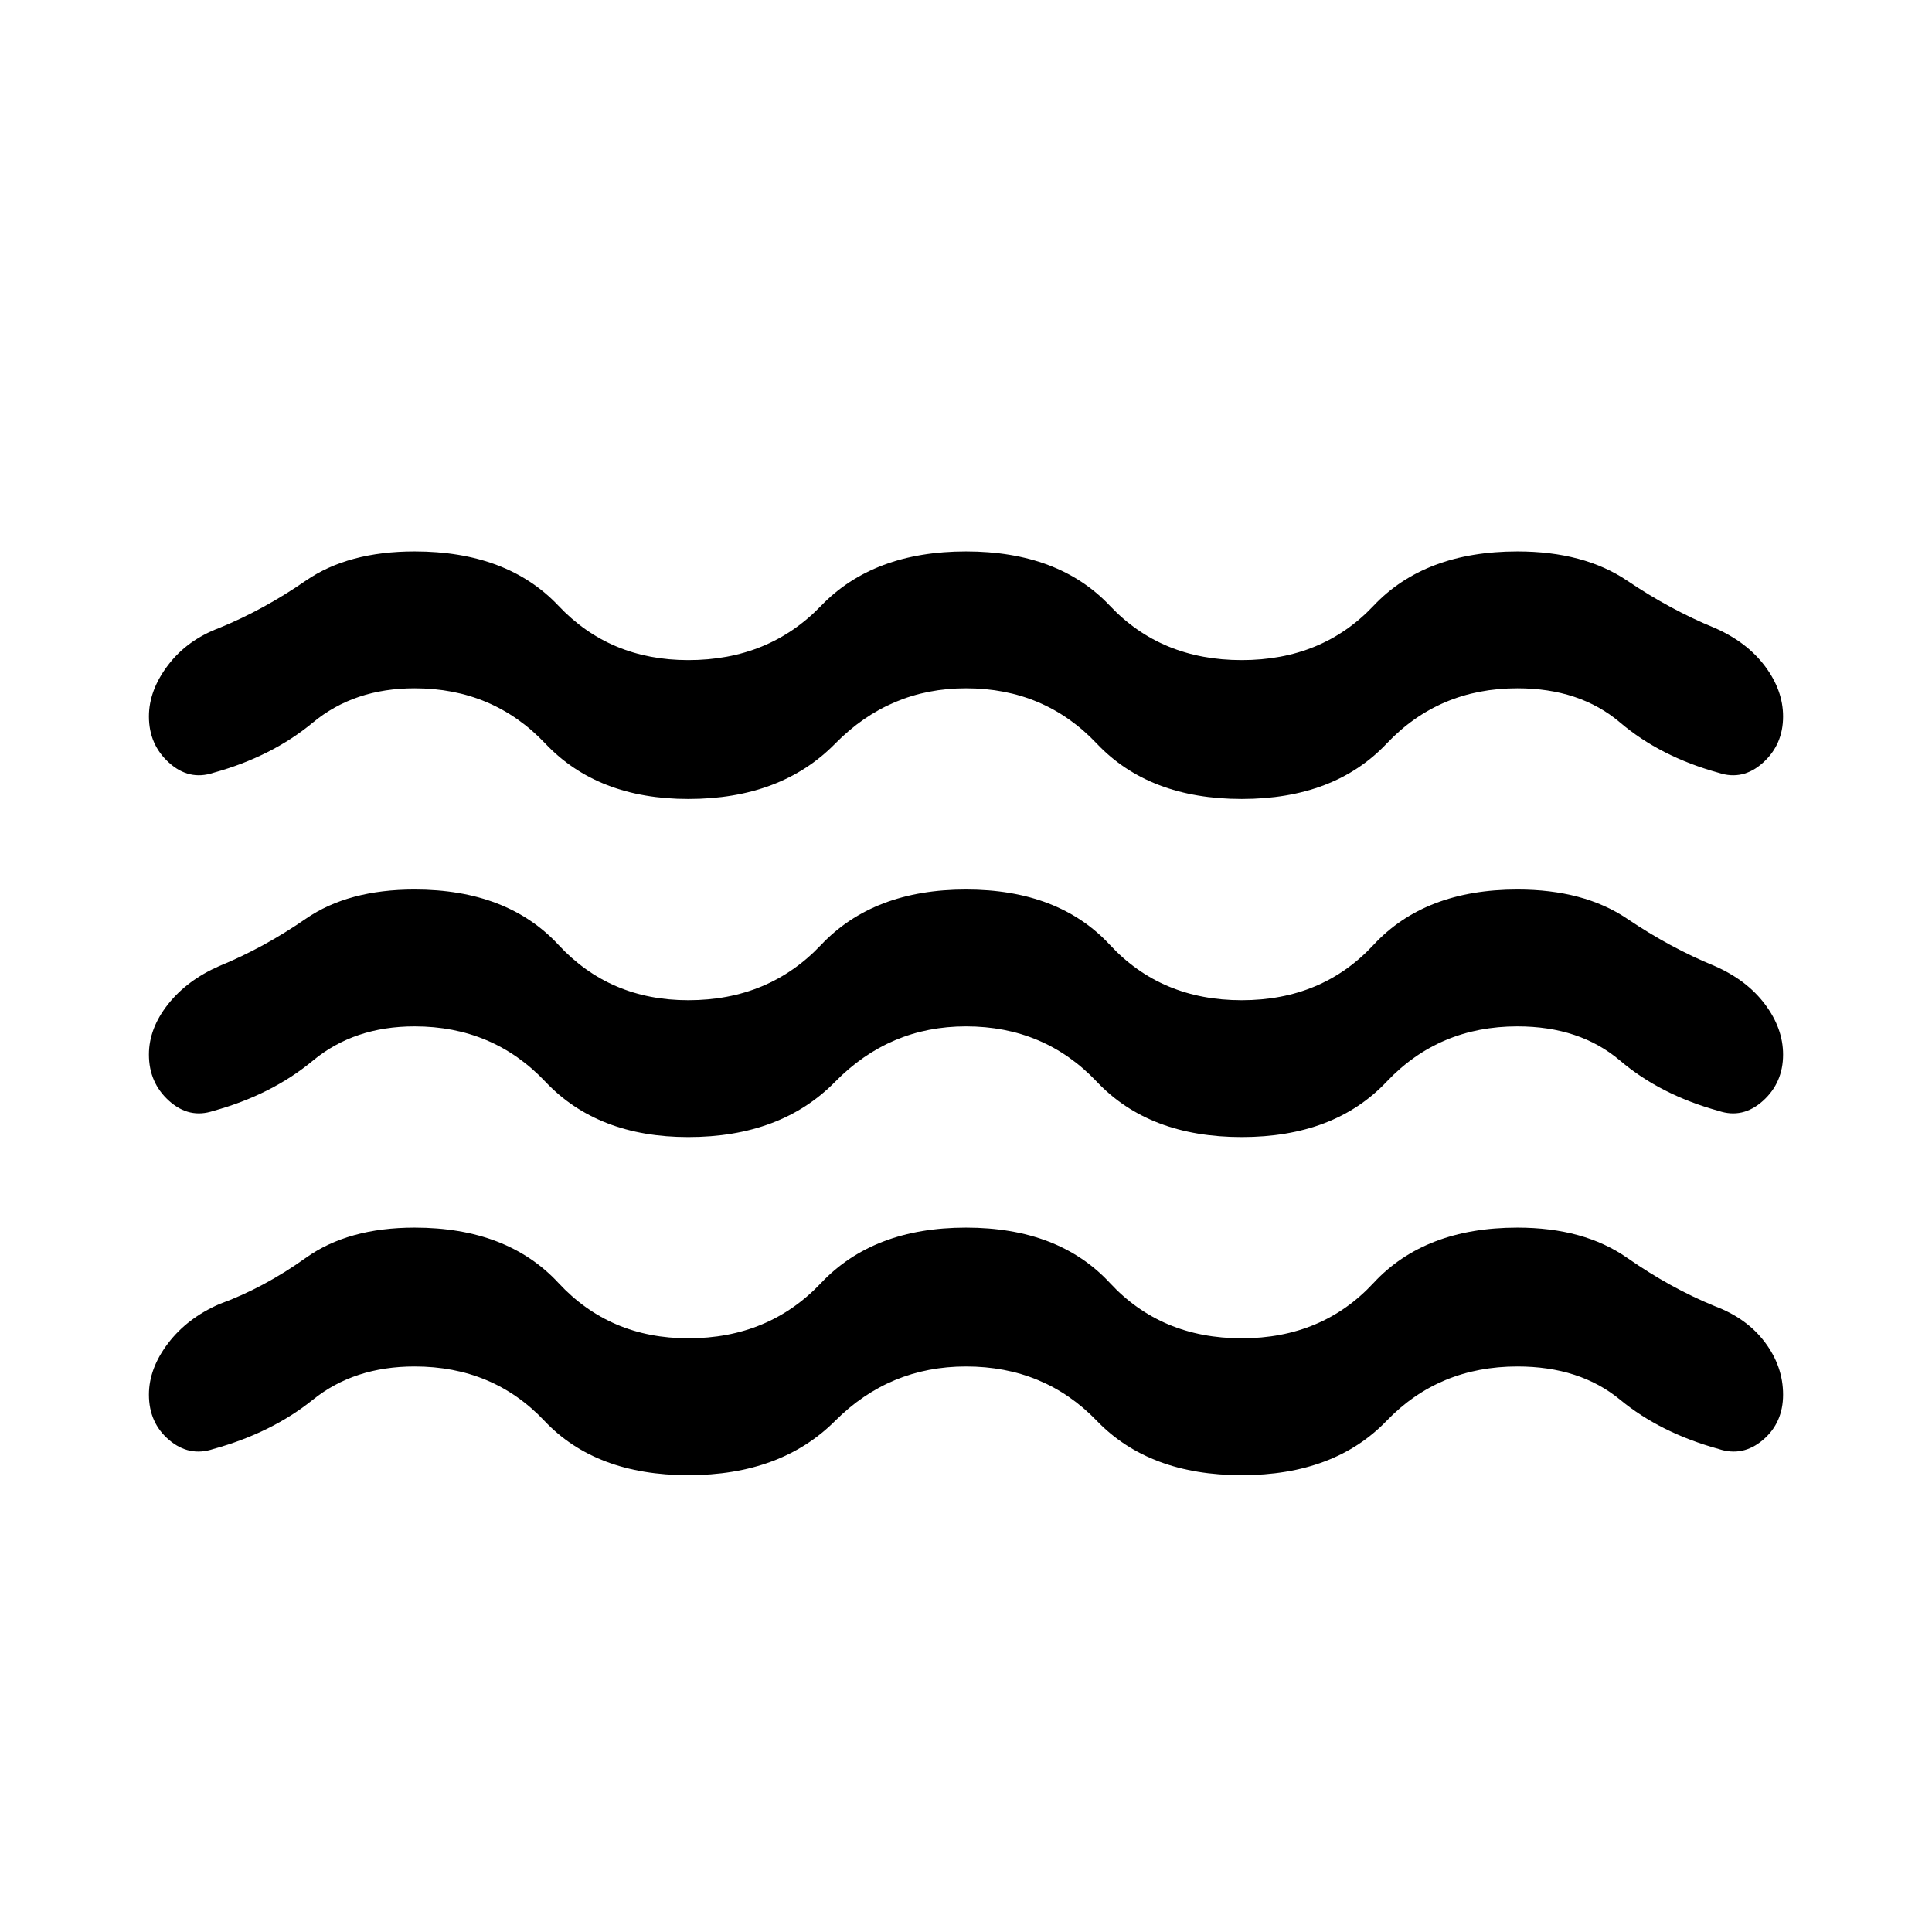 <svg xmlns="http://www.w3.org/2000/svg" width="48" height="48" viewBox="0 0 48 48"><path d="M3.7 26.2q0-.65.475-1.25T5.45 24q1.1-.45 2.15-1.175 1.05-.725 2.7-.725 2.3 0 3.575 1.375Q15.15 24.85 17.1 24.85q2 0 3.3-1.375Q21.7 22.1 24 22.1t3.575 1.375q1.275 1.375 3.275 1.375t3.275-1.375Q35.4 22.1 37.7 22.1q1.65 0 2.725.725Q41.5 23.55 42.6 24q.8.35 1.25.95.45.6.45 1.25 0 .7-.5 1.15-.5.45-1.1.25-1.45-.4-2.45-1.25-1-.85-2.55-.85-1.95 0-3.25 1.375t-3.6 1.375q-2.3 0-3.6-1.375Q25.95 25.5 24 25.5q-1.9 0-3.25 1.375T17.1 28.25q-2.25 0-3.55-1.375-1.3-1.375-3.25-1.375-1.5 0-2.525.85T5.3 27.6q-.6.2-1.1-.25-.5-.45-.5-1.15Zm0 8.45q0-.65.475-1.275.475-.625 1.275-.975 1.1-.4 2.15-1.15 1.05-.75 2.7-.75 2.3 0 3.575 1.375Q15.15 33.25 17.1 33.25q2 0 3.3-1.375Q21.7 30.5 24 30.5t3.575 1.375q1.275 1.375 3.275 1.375t3.275-1.375Q35.4 30.5 37.7 30.5q1.65 0 2.725.75 1.075.75 2.175 1.2.8.3 1.25.9.45.6.45 1.3 0 .7-.5 1.125-.5.425-1.1.225-1.45-.4-2.45-1.225-1-.825-2.55-.825-1.95 0-3.25 1.35t-3.6 1.35q-2.3 0-3.6-1.35-1.3-1.35-3.25-1.35-1.9 0-3.25 1.35t-3.65 1.35q-2.3 0-3.575-1.35-1.275-1.35-3.225-1.35-1.5 0-2.525.825T5.3 36q-.6.2-1.1-.225-.5-.425-.5-1.125Zm0-16.85q0-.65.475-1.275.475-.625 1.275-.925 1.1-.45 2.15-1.175 1.05-.725 2.7-.725 2.3 0 3.575 1.35Q15.15 16.4 17.1 16.4q2 0 3.3-1.35 1.3-1.35 3.6-1.35t3.575 1.35q1.275 1.35 3.275 1.35t3.275-1.35Q35.4 13.7 37.7 13.7q1.65 0 2.725.725Q41.5 15.15 42.6 15.6q.8.35 1.25.95.45.6.45 1.25 0 .7-.5 1.15-.5.45-1.1.25-1.45-.4-2.45-1.25-1-.85-2.55-.85-1.95 0-3.25 1.375t-3.6 1.375q-2.3 0-3.6-1.375Q25.95 17.1 24 17.1q-1.9 0-3.25 1.375T17.1 19.85q-2.25 0-3.55-1.375-1.3-1.375-3.25-1.375-1.5 0-2.525.85T5.3 19.2q-.6.2-1.1-.25-.5-.45-.5-1.15Z"/></svg>